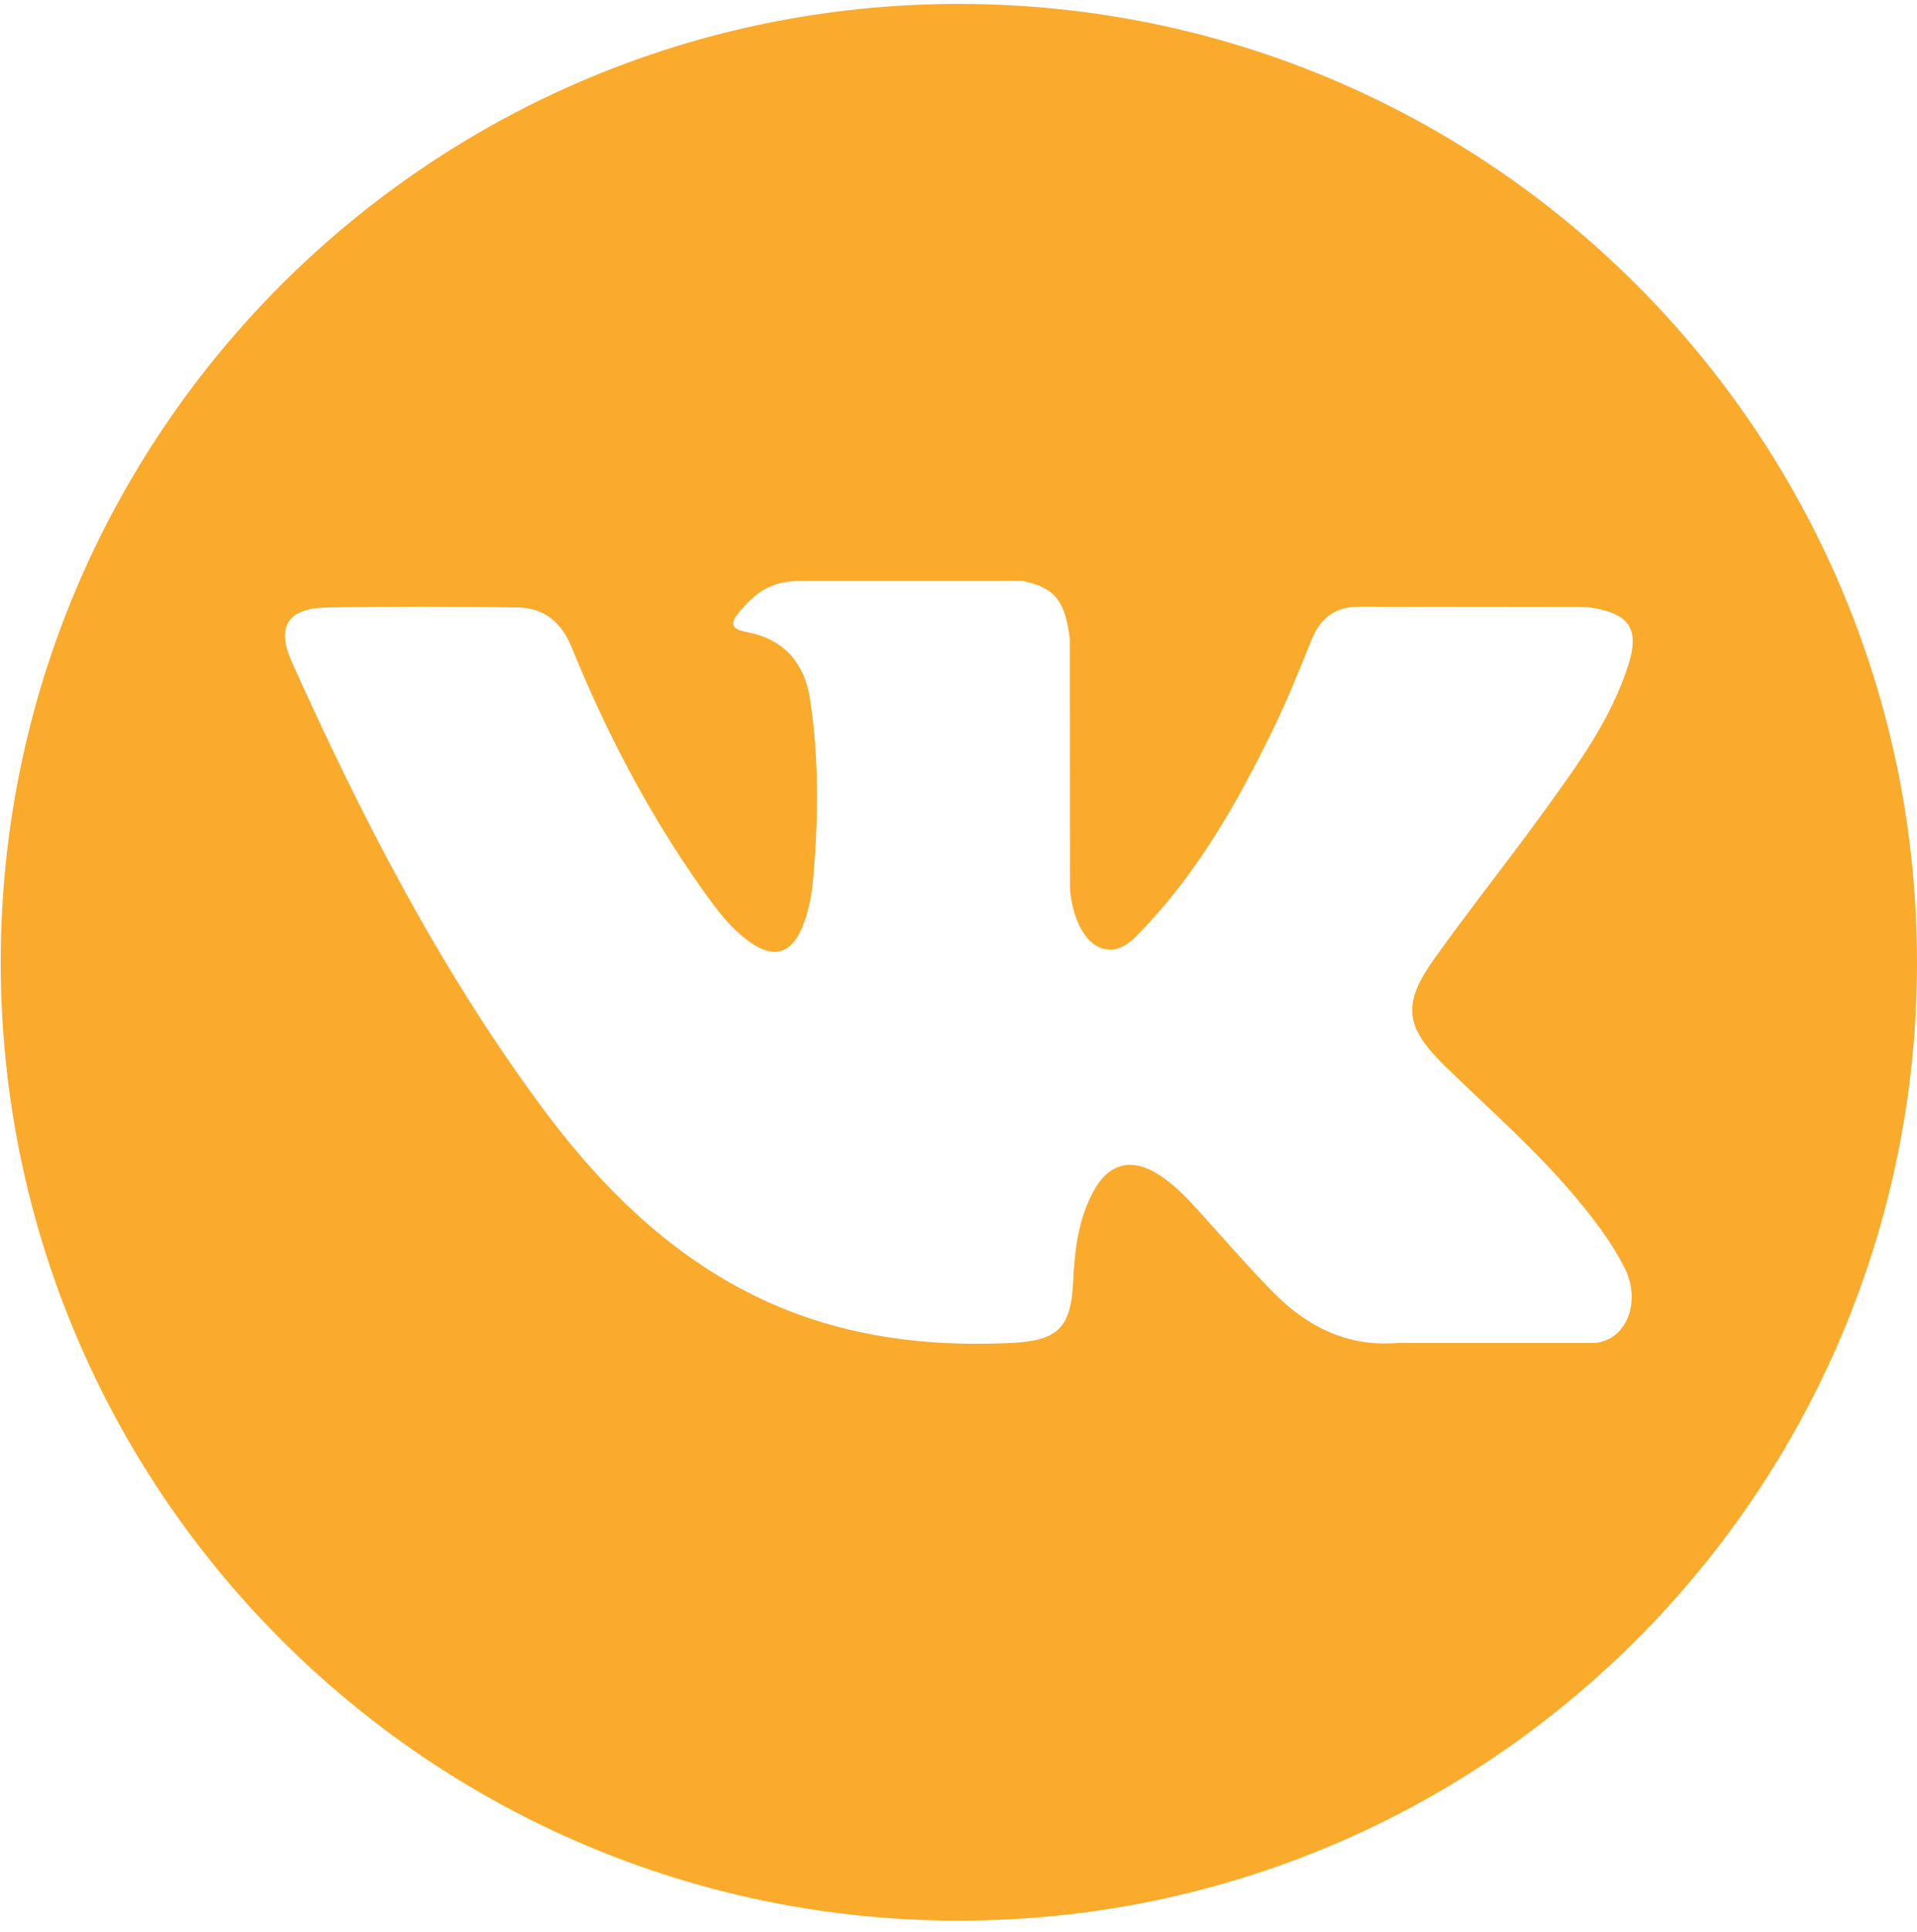 <svg xmlns="http://www.w3.org/2000/svg" width="135" height="136" viewBox="0 0 135 136"><g><g><g><path fill="#faab2c" d="M101.752 75.05c3.145 3.07 6.472 5.962 9.295 9.351 1.251 1.5 2.43 3.05 3.328 4.793 1.28 2.487.124 5.213-2.102 5.36l-13.823-.002c-3.57.296-6.411-1.144-8.807-3.585-1.912-1.945-3.686-4.023-5.527-6.035-.753-.825-1.545-1.602-2.49-2.214-1.884-1.226-3.521-.85-4.6 1.118-1.101 2.004-1.352 4.223-1.457 6.453-.15 3.26-1.134 4.111-4.404 4.265-6.988.327-13.62-.734-19.782-4.257-5.437-3.107-9.645-7.493-13.311-12.46-7.14-9.68-12.609-20.304-17.522-31.234-1.106-2.462-.297-3.779 2.419-3.83 4.511-.087 9.023-.076 13.534-.004 1.837.03 3.051 1.08 3.757 2.812 2.438 5.999 5.427 11.706 9.172 16.999.998 1.41 2.017 2.815 3.468 3.81 1.602 1.1 2.822.736 3.577-1.052.483-1.136.692-2.35.797-3.568.359-4.171.402-8.34-.22-12.494-.386-2.6-1.848-4.279-4.44-4.77-1.32-.25-1.126-.739-.484-1.492 1.114-1.304 2.158-2.11 4.244-2.11l15.618-.003c2.461.483 3.014 1.588 3.348 4.067l.013 17.357c-.029.96.482 3.803 2.205 4.431 1.38.456 2.292-.651 3.117-1.525 3.746-3.975 6.414-8.666 8.804-13.521 1.055-2.142 1.965-4.357 2.848-6.577.657-1.642 1.679-2.45 3.532-2.422l15.04.018c.443 0 .893.004 1.332.08 2.534.434 3.229 1.524 2.445 3.997-1.235 3.885-3.633 7.12-5.977 10.365-2.512 3.473-5.192 6.825-7.68 10.314-2.286 3.19-2.105 4.795.733 7.564zM67.526.276C30.262.277.052 30.487.052 67.752c0 37.265 30.21 67.474 67.474 67.474 37.263 0 67.474-30.21 67.474-67.474C135 30.486 104.79.277 67.526.277z"/></g></g></g></svg>